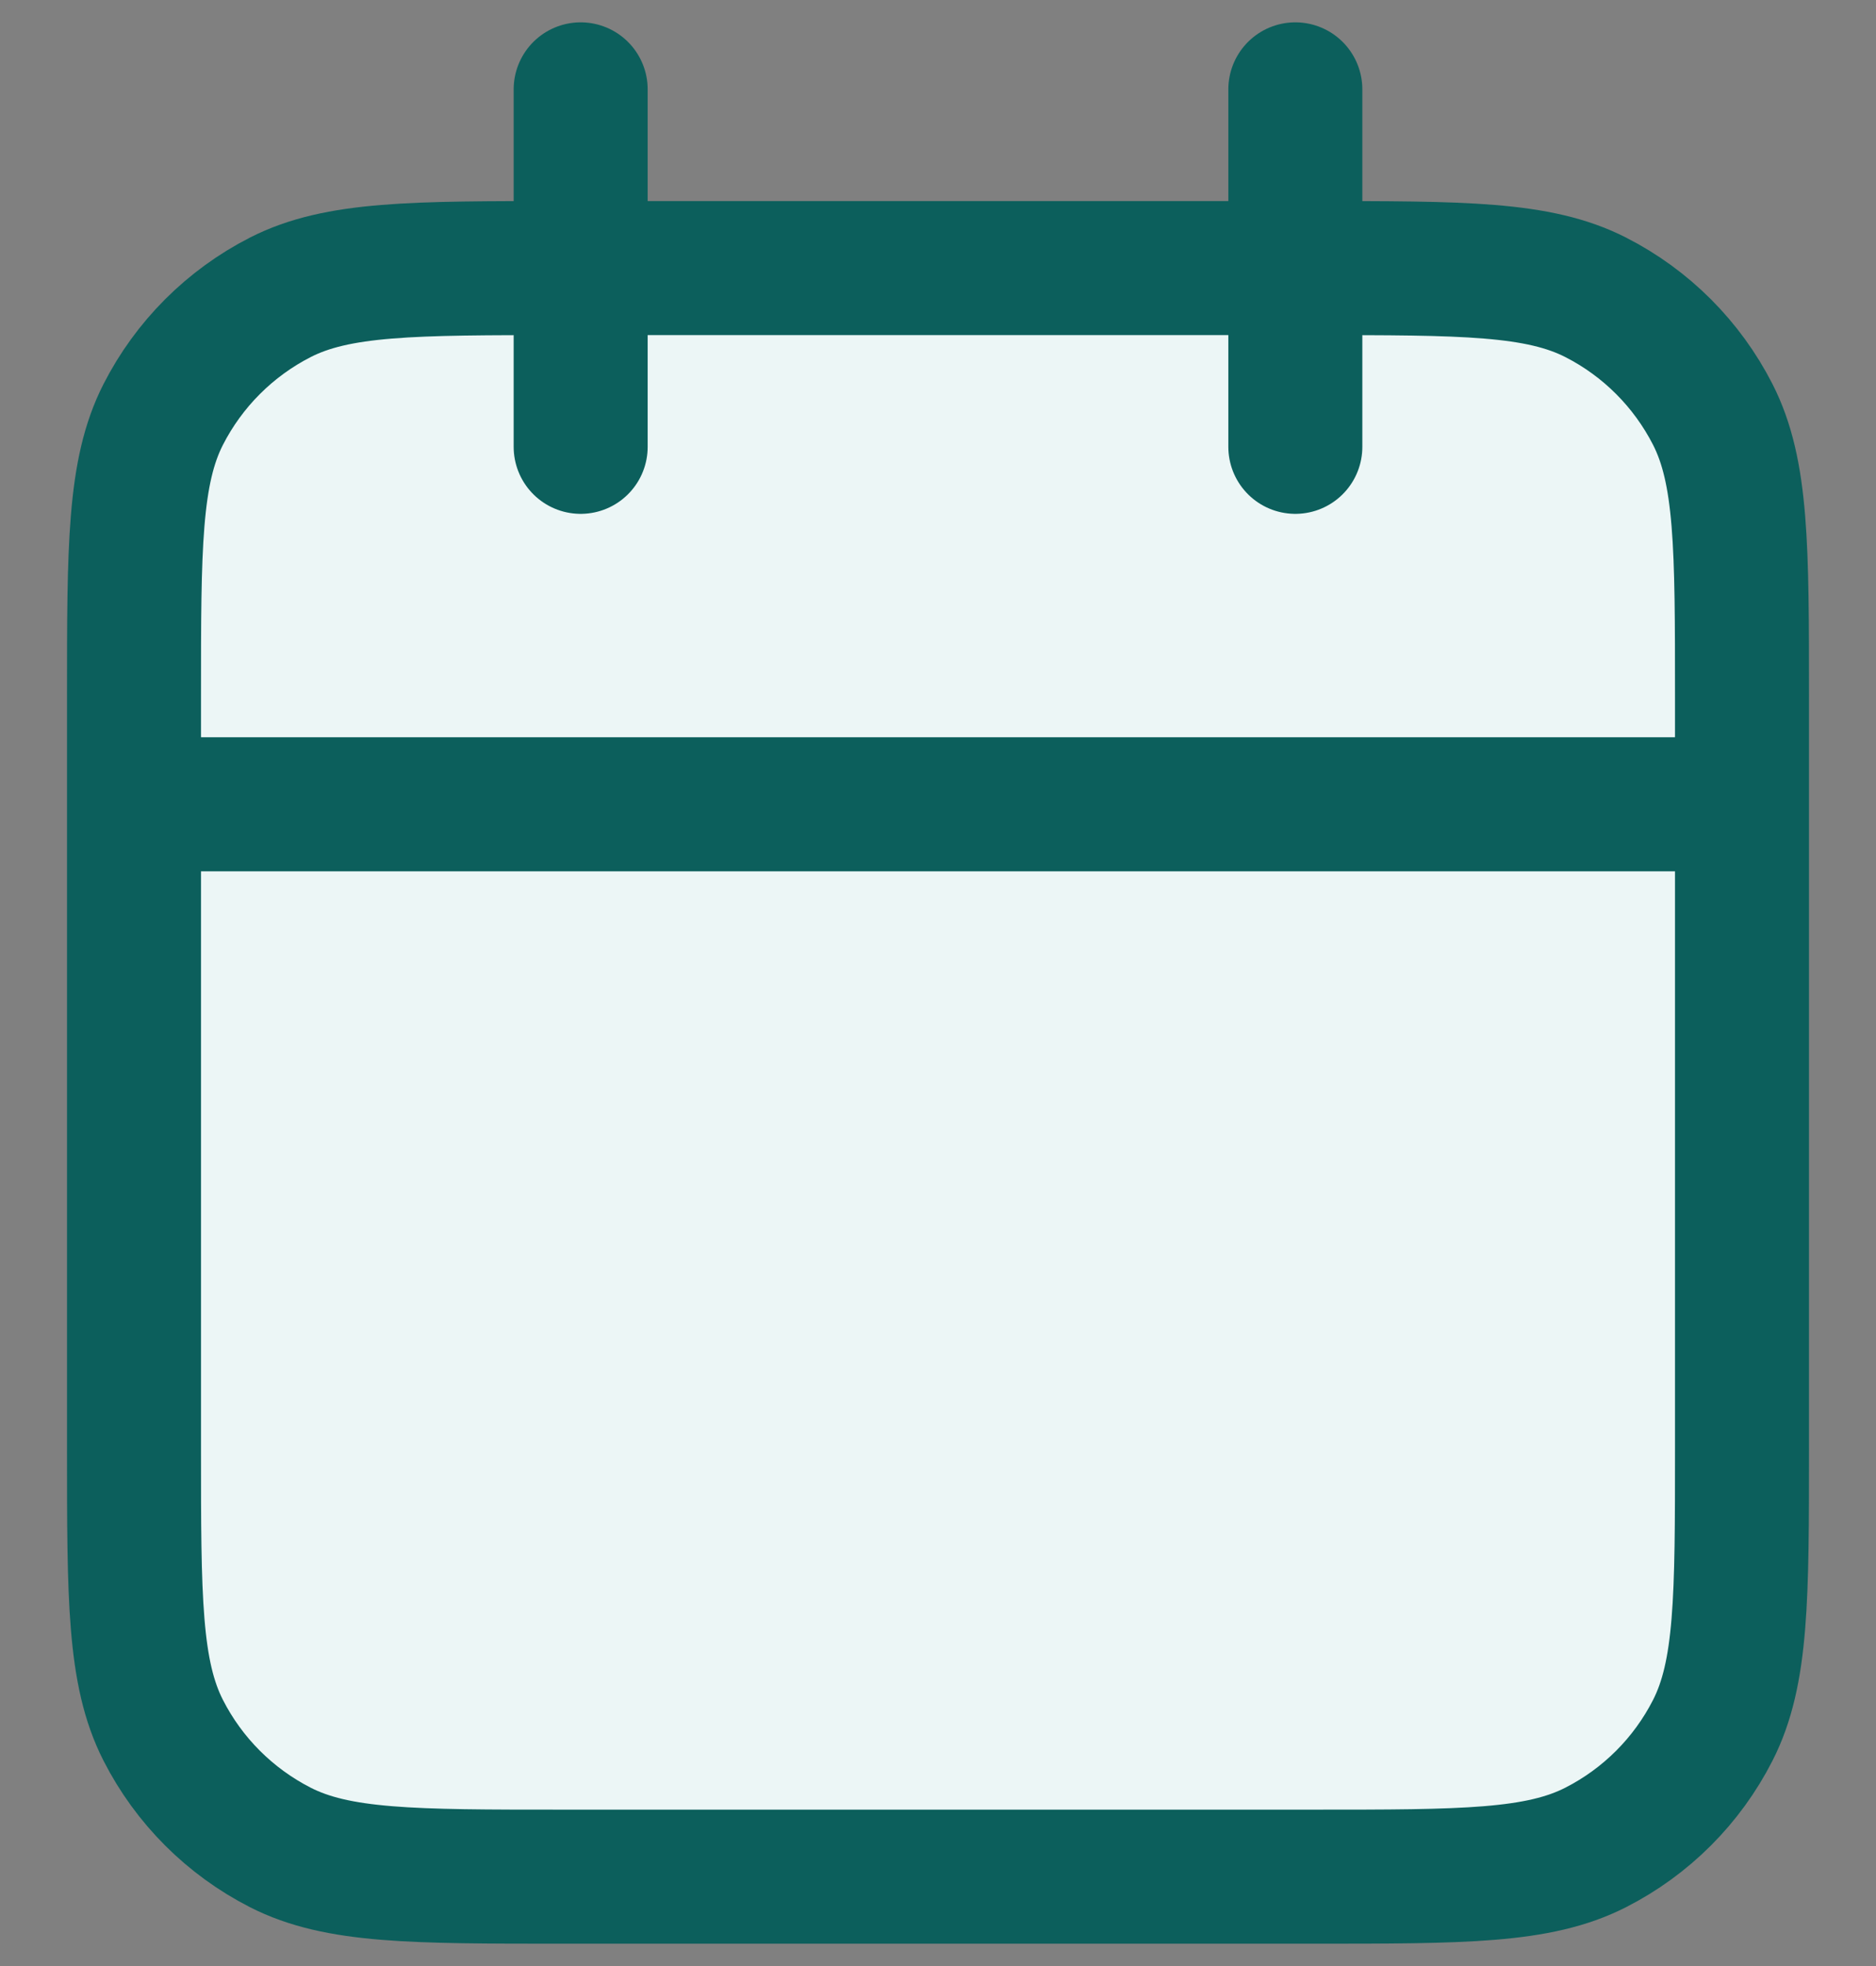 <svg width="21" height="22" viewBox="0 0 21 22" fill="none" xmlns="http://www.w3.org/2000/svg">
<rect x="0" y="0" width="21" height="22" fill="#808080" stroke="none"/>
<path d="M1.5 7.8C1.5 6.12 1.5 5.28 1.827 4.638C2.115 4.074 2.574 3.615 3.138 3.327C3.78 3 4.62 3 6.3 3H14.7C16.38 3 17.22 3 17.862 3.327C18.427 3.615 18.885 4.074 19.173 4.638C19.5 5.28 19.5 6.12 19.5 7.8V16.2C19.5 17.88 19.5 18.72 19.173 19.362C18.885 19.927 18.427 20.385 17.862 20.673C17.22 21 16.38 21 14.7 21H6.3C4.62 21 3.78 21 3.138 20.673C2.574 20.385 2.115 19.927 1.827 19.362C1.5 18.72 1.5 17.88 1.5 16.2V7.8Z" fill="#ECF6F6"/>
<path d="M19.5 9H1.5M14.5 1V5M6.5 1V5M6.3 21H14.7C16.38 21 17.22 21 17.862 20.673C18.427 20.385 18.885 19.927 19.173 19.362C19.5 18.72 19.5 17.88 19.5 16.2V7.8C19.5 6.12 19.5 5.28 19.173 4.638C18.885 4.074 18.427 3.615 17.862 3.327C17.22 3 16.38 3 14.7 3H6.3C4.62 3 3.78 3 3.138 3.327C2.574 3.615 2.115 4.074 1.827 4.638C1.5 5.28 1.5 6.12 1.5 7.8V16.2C1.5 17.88 1.5 18.72 1.827 19.362C2.115 19.927 2.574 20.385 3.138 20.673C3.78 21 4.62 21 6.3 21Z" stroke="#0C5F5C" stroke-width="1.5" stroke-linecap="round" stroke-linejoin="round"/>
</svg>
